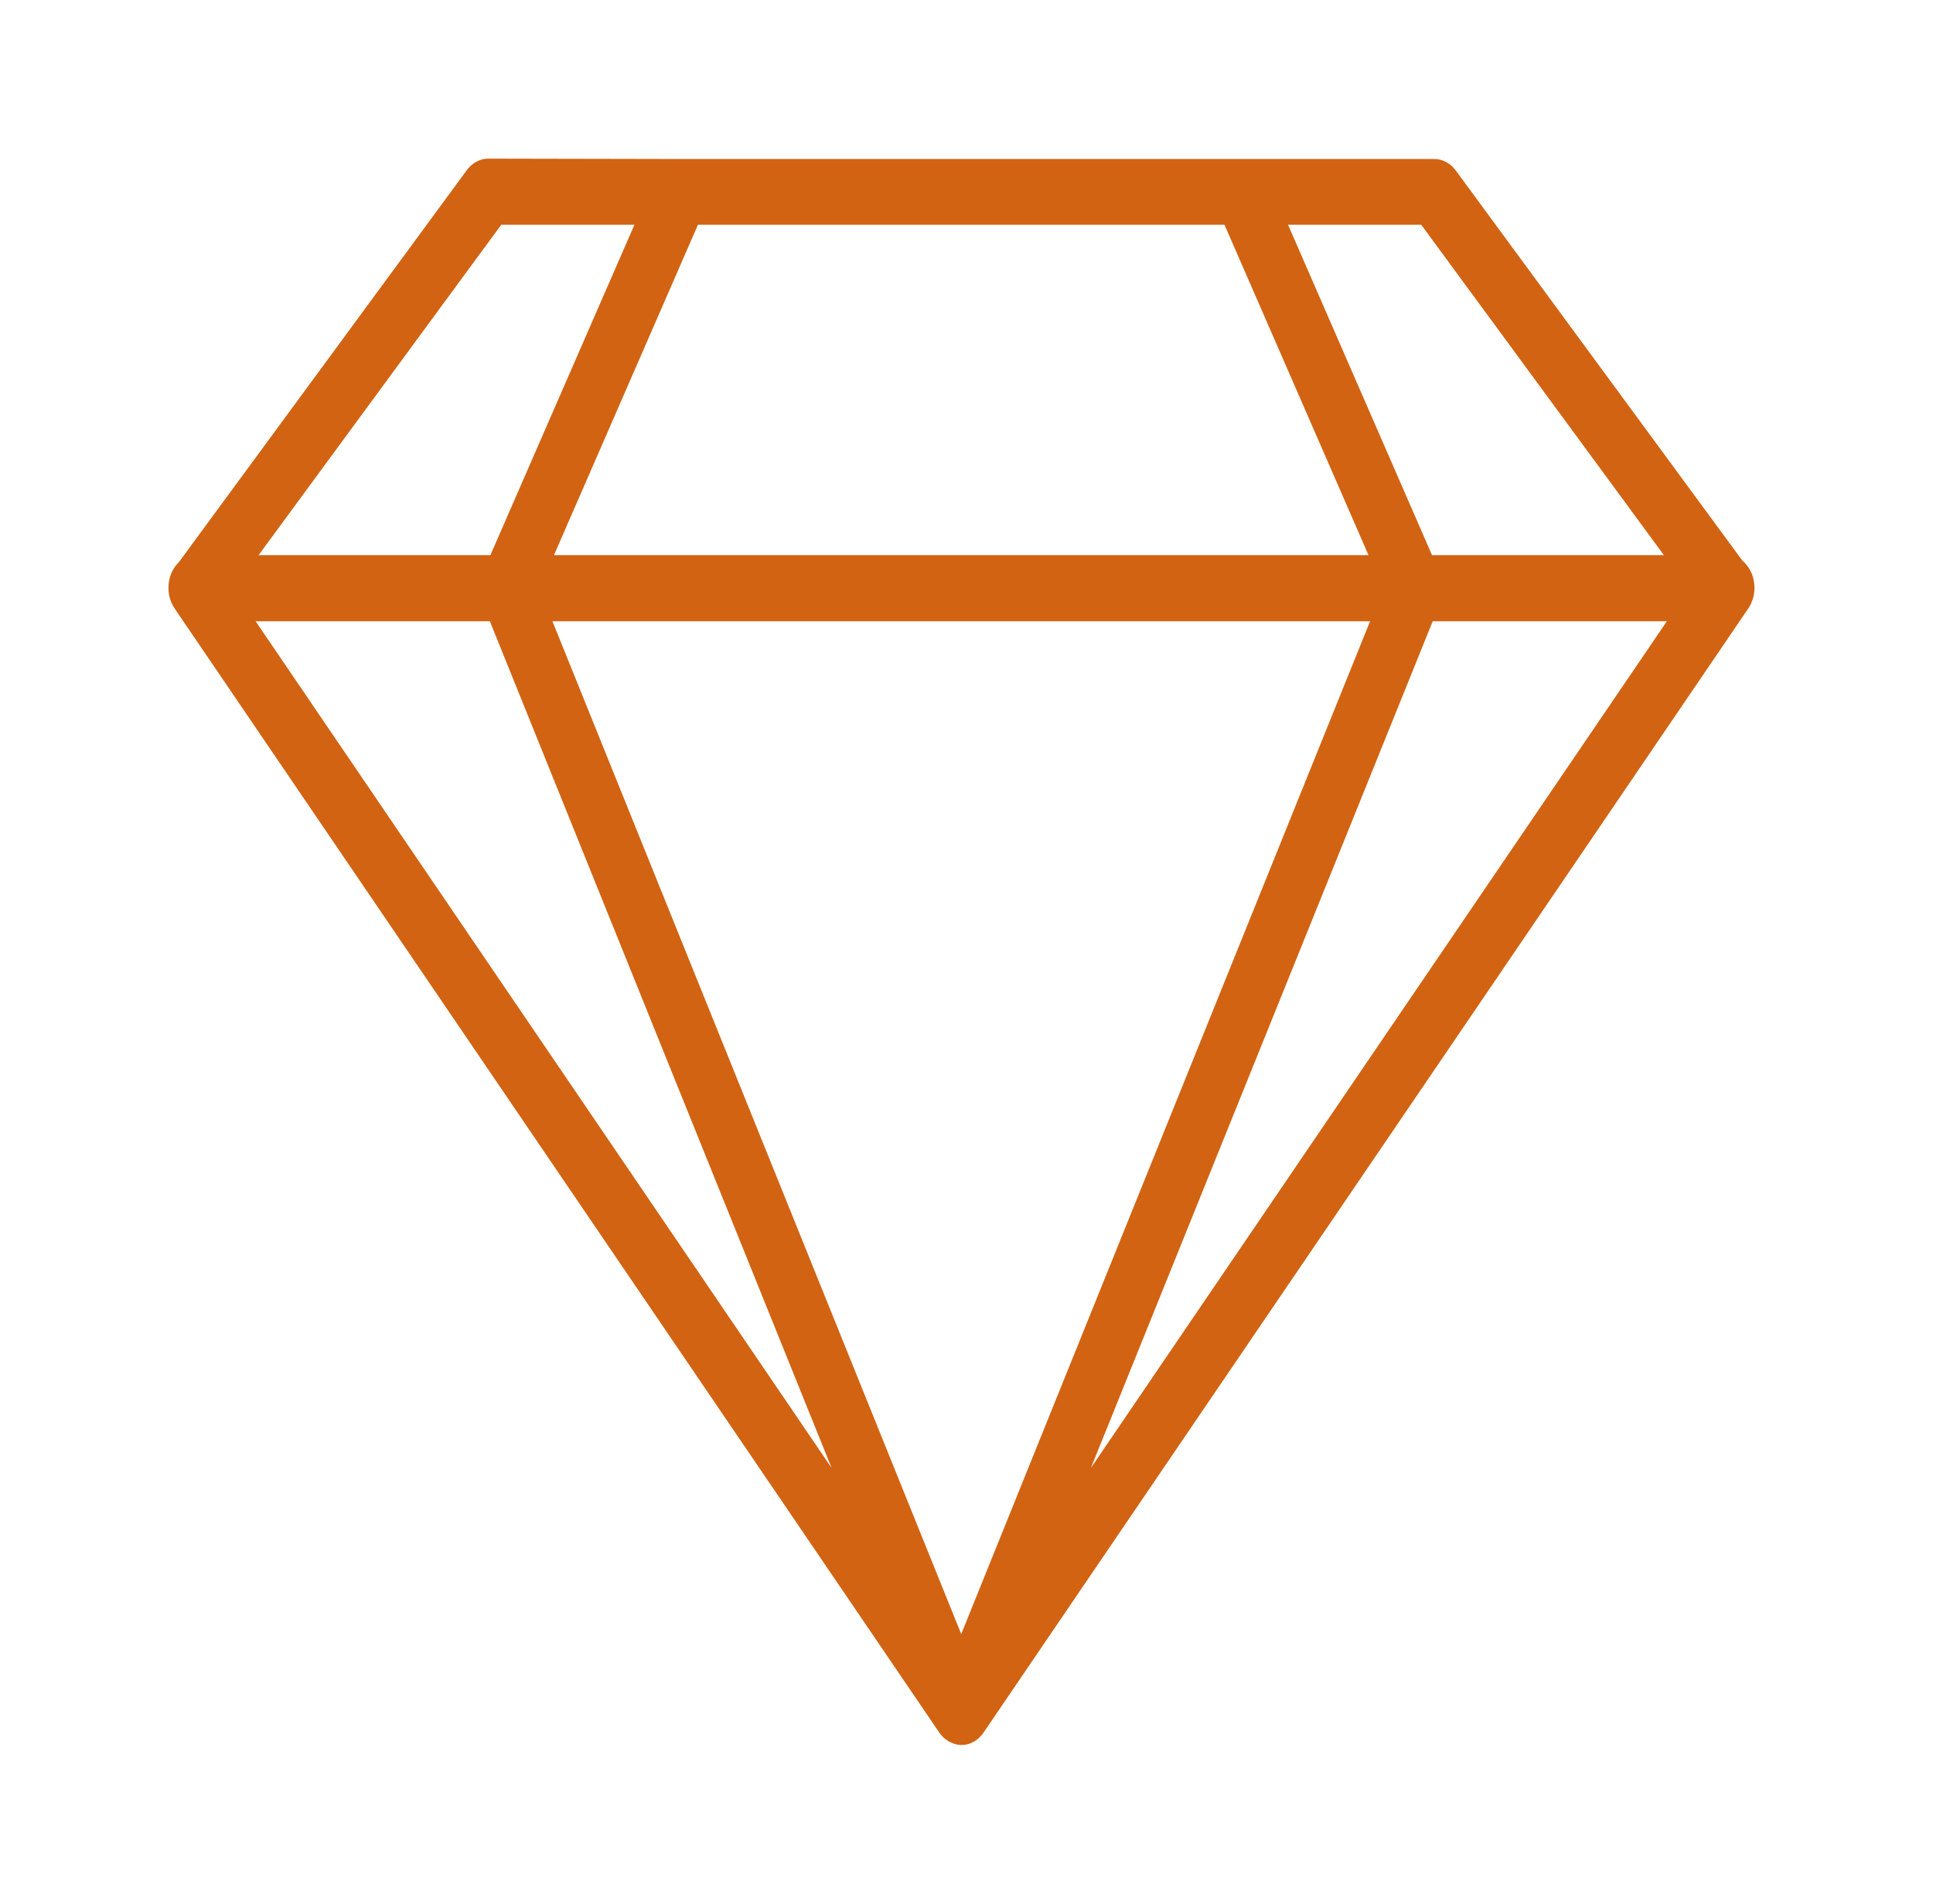 <svg width="65" height="64" viewBox="0 0 65 64" fill="none" xmlns="http://www.w3.org/2000/svg">
<path d="M16.418 5.333C16.14 5.334 15.877 5.476 15.696 5.722L6.013 18.902L6.005 18.911C5.629 19.278 5.554 19.919 5.83 20.391C5.833 20.393 5.835 20.396 5.837 20.399C5.851 20.422 5.866 20.444 5.88 20.466L5.888 20.478V20.479C5.89 20.483 5.892 20.487 5.895 20.491L31.579 58.24C31.585 58.248 31.591 58.256 31.597 58.265C31.61 58.283 31.623 58.301 31.638 58.319C31.646 58.327 31.654 58.336 31.663 58.344C31.674 58.357 31.684 58.37 31.695 58.382C31.716 58.404 31.738 58.425 31.761 58.445C31.763 58.446 31.765 58.448 31.767 58.449C31.786 58.464 31.804 58.479 31.823 58.492C31.834 58.499 31.845 58.506 31.856 58.513C31.87 58.524 31.885 58.533 31.9 58.543C31.916 58.551 31.931 58.56 31.947 58.568C31.957 58.572 31.968 58.576 31.979 58.58C31.996 58.59 32.014 58.598 32.031 58.605C32.05 58.614 32.069 58.62 32.089 58.627C32.101 58.63 32.113 58.632 32.125 58.635C32.142 58.64 32.16 58.644 32.177 58.648C32.186 58.651 32.196 58.654 32.206 58.656C32.268 58.666 32.332 58.669 32.395 58.665H32.399C32.419 58.663 32.439 58.66 32.458 58.656C32.509 58.648 32.56 58.636 32.609 58.618C32.63 58.611 32.652 58.603 32.672 58.593C32.696 58.582 32.719 58.569 32.741 58.556C32.747 58.553 32.753 58.55 32.759 58.547C32.761 58.545 32.764 58.544 32.766 58.543C32.793 58.527 32.819 58.509 32.844 58.49C32.851 58.485 32.859 58.48 32.866 58.474C32.872 58.468 32.878 58.463 32.884 58.457C32.904 58.441 32.923 58.425 32.941 58.407C32.945 58.403 32.949 58.399 32.952 58.394C32.996 58.351 33.037 58.302 33.073 58.249L58.772 20.48C58.944 20.241 59.023 19.93 58.989 19.621C58.955 19.312 58.812 19.034 58.594 18.854L48.955 5.735C48.774 5.489 48.511 5.347 48.233 5.346H22.891L16.418 5.333ZM16.856 7.555H21.334L16.49 18.664H8.695L16.856 7.555ZM23.47 7.555H41.175L46.018 18.664H18.628L23.47 7.555ZM43.312 7.555H47.79L55.951 18.664H48.154L43.312 7.555ZM8.595 20.886H16.472L27.964 49.352L8.595 20.886ZM18.576 20.886H46.071L32.323 54.938L18.576 20.886ZM48.177 20.886H56.051L36.683 49.352L48.177 20.886Z" fill="#D26312"/>
</svg>
